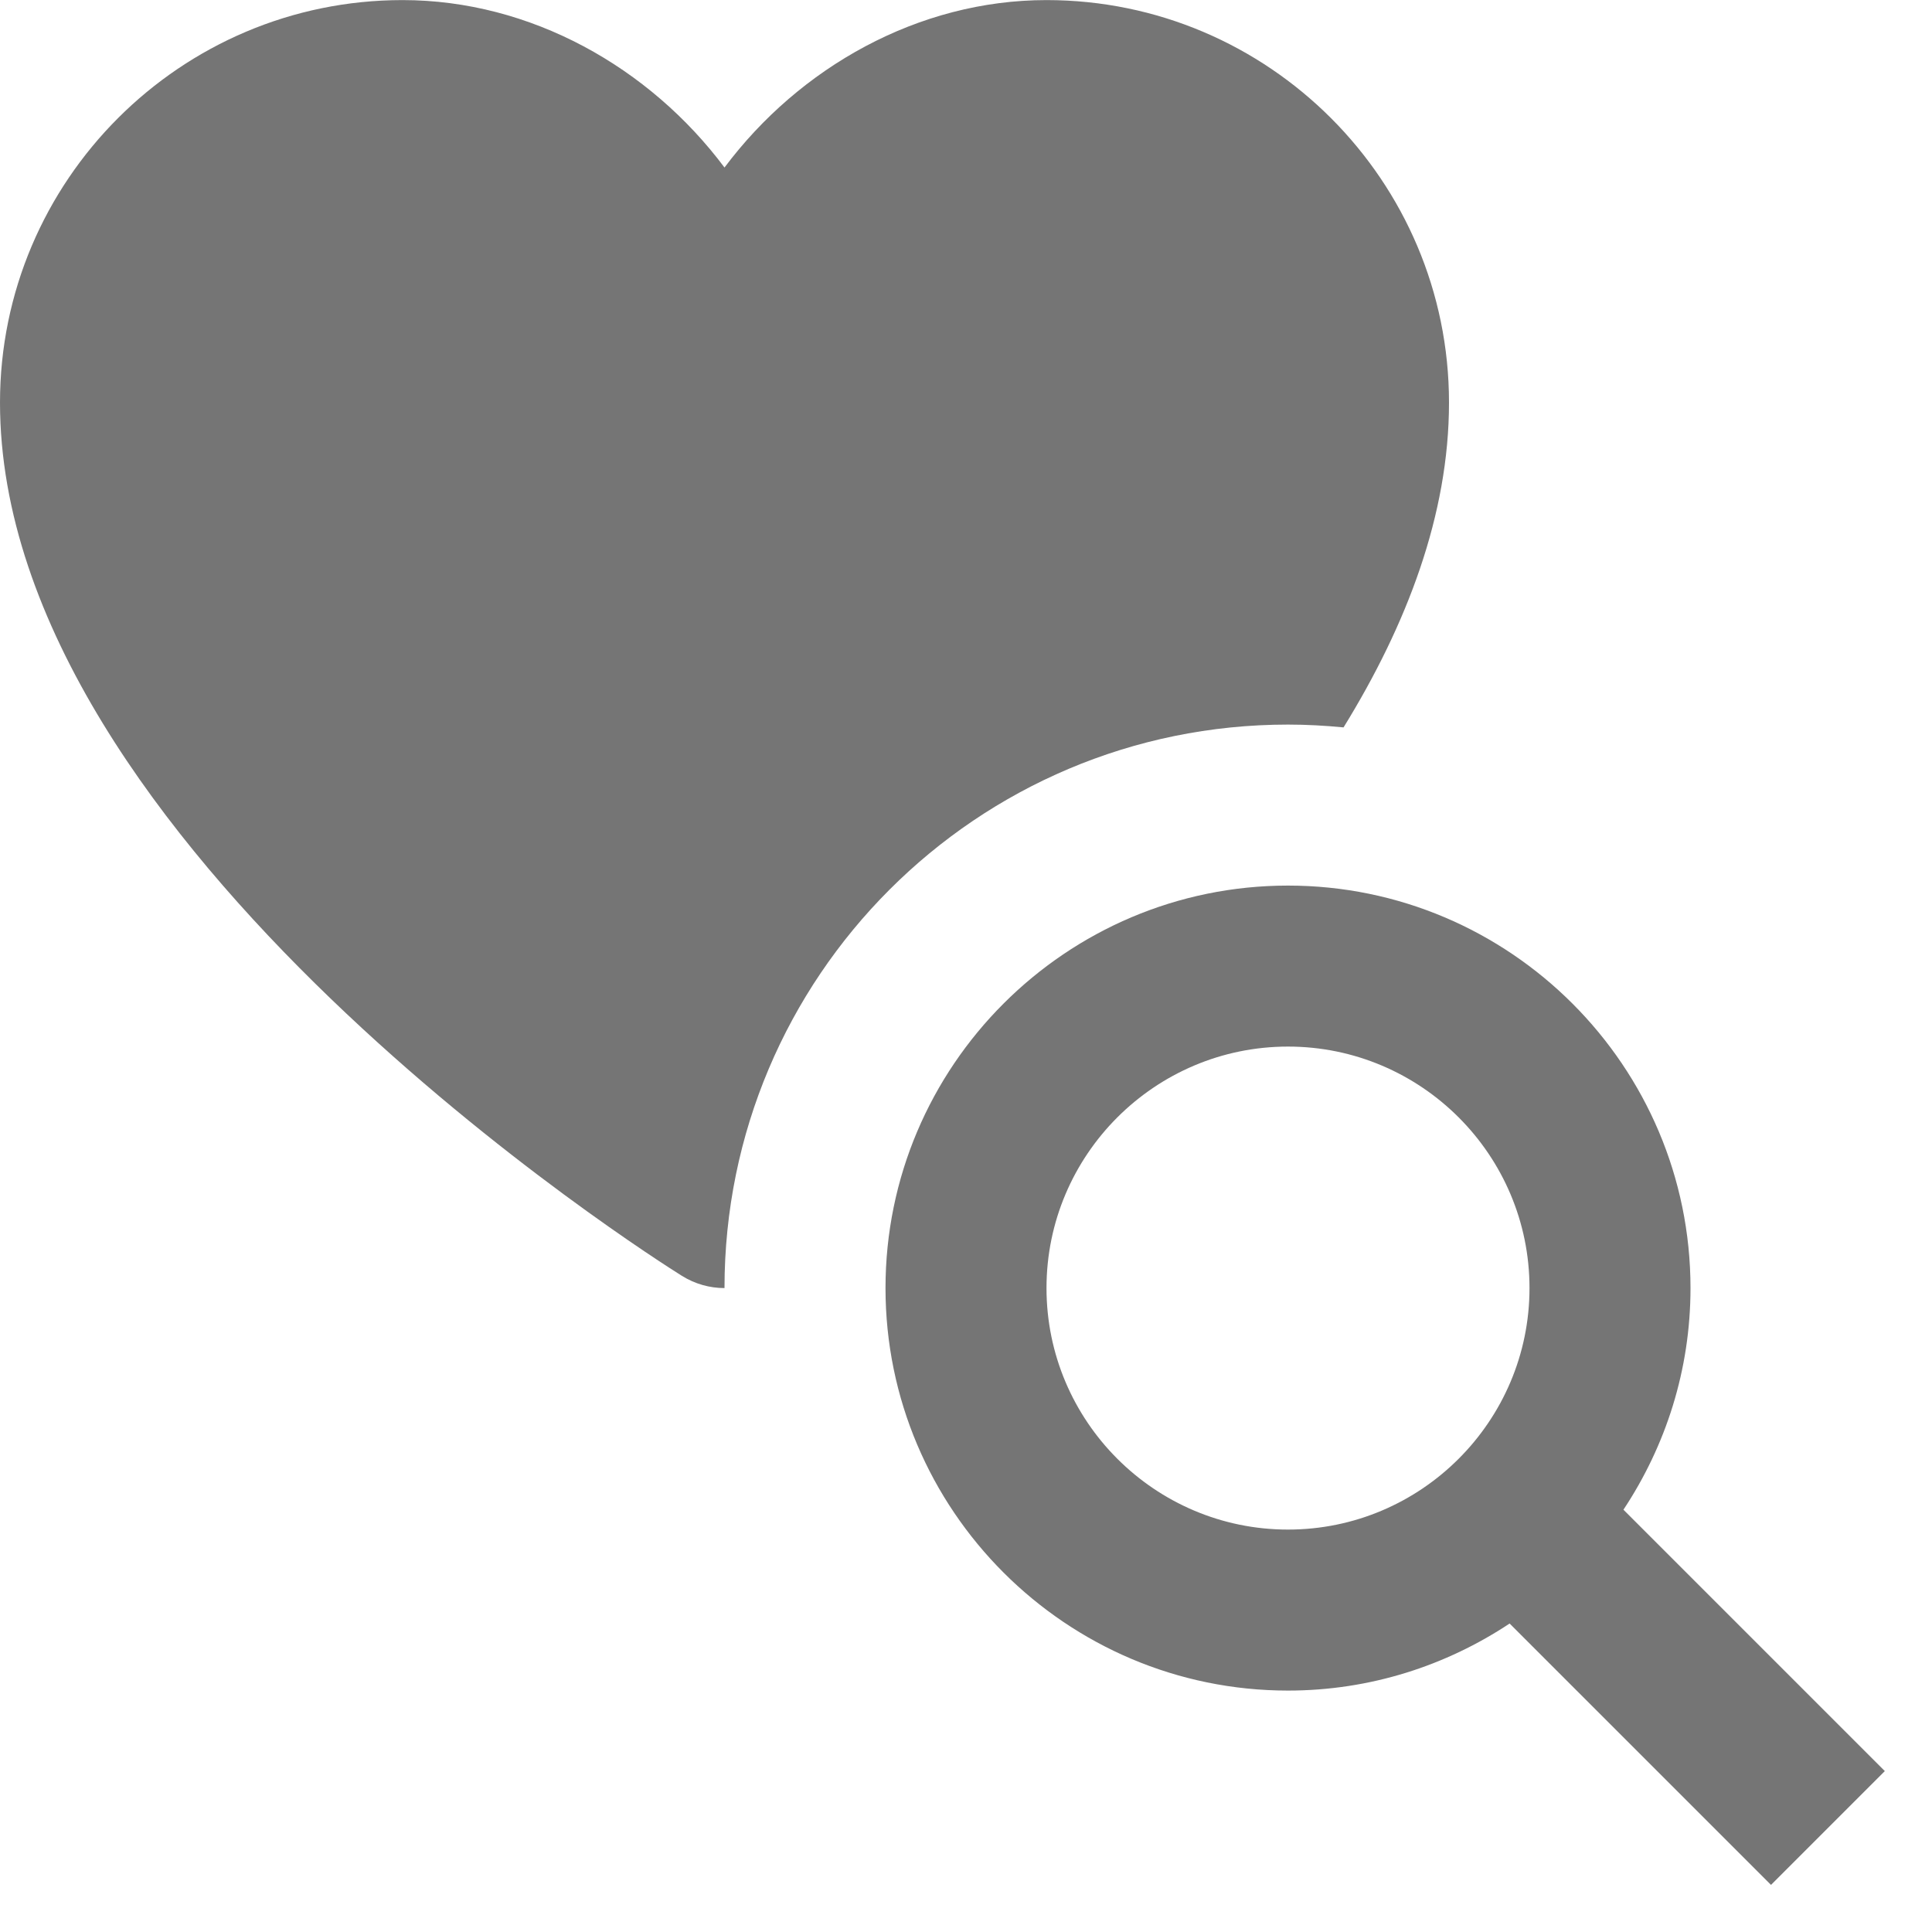 <?xml version="1.0" encoding="utf-8"?>
<!-- Generator: Adobe Illustrator 17.1.0, SVG Export Plug-In . SVG Version: 6.00 Build 0)  -->
<!DOCTYPE svg PUBLIC "-//W3C//DTD SVG 1.1//EN" "http://www.w3.org/Graphics/SVG/1.1/DTD/svg11.dtd">
<svg version="1.1" xmlns="http://www.w3.org/2000/svg" xmlns:xlink="http://www.w3.org/1999/xlink" x="0px" y="0px" width="24px"
	 height="24px" viewBox="0 0 24 24" enable-background="new 0 0 24 24" xml:space="preserve">
<g id="Frame_-_24px">
	<rect y="0.001" fill="none" width="24" height="24"/>
</g>
<g id="Filled_Icons">
	<g>
		<path fill="#757575" d="M16,9.001c0.232,0,0.463,0.013,0.69,0.035C17.475,7.763,18,6.394,18,5.001c0-2.757-2.243-5-5-5
			c-1.594,0-3.07,0.837-4,2.08c-0.93-1.243-2.406-2.08-4-2.08c-2.757,0-5,2.243-5,5c0,5.491,8.124,10.632,8.471,10.848
			C8.633,15.95,8.816,16.001,9,16.001C9,12.135,12.134,9.001,16,9.001z"/>
		<path fill="#757575" d="M23.414,22.001l-3.247-3.247C20.691,17.964,21,17.019,21,16.001c0-2.757-2.243-5-5-5s-5,2.243-5,5
			s2.243,5,5,5c1.018,0,1.963-0.309,2.753-0.833L22,23.415L23.414,22.001z M13,16.001c0-1.654,1.346-3,3-3s3,1.346,3,3s-1.346,3-3,3
			S13,17.655,13,16.001z"/>
	</g>
</g>
</svg>
